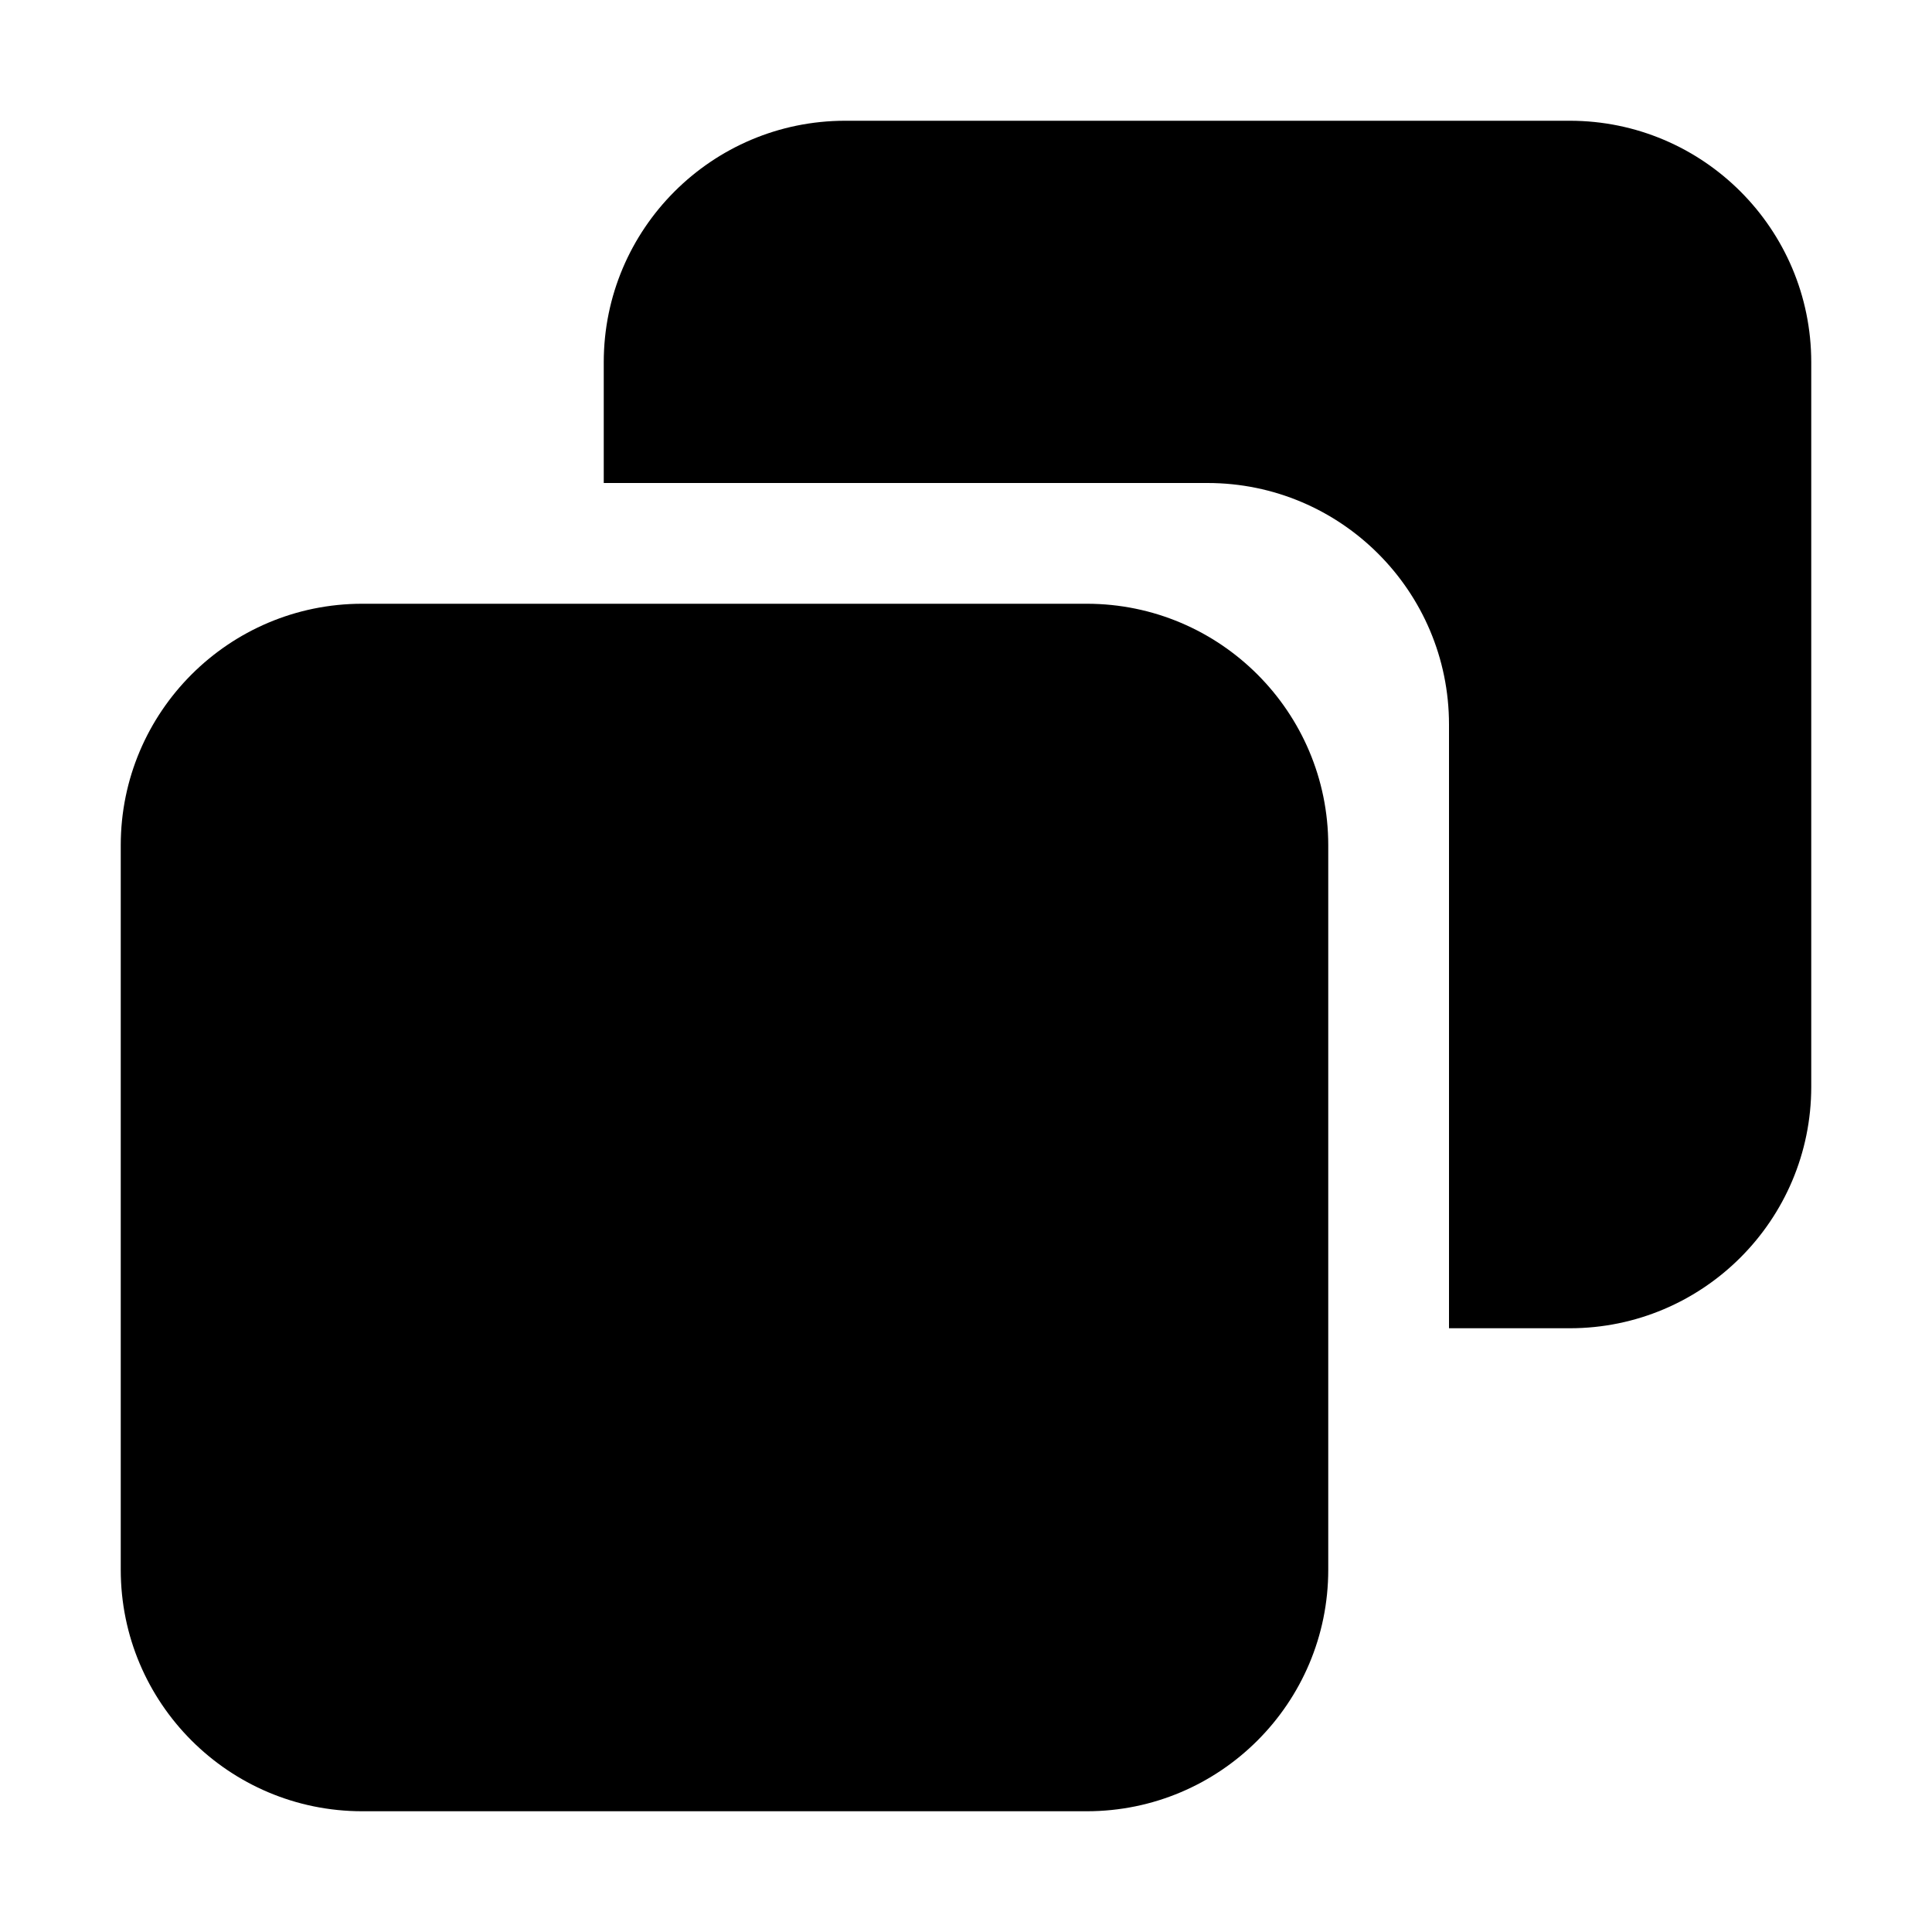 <svg xmlns="http://www.w3.org/2000/svg" width="16" height="16" viewBox="0 0 16 16">
  <path fill-rule="evenodd" d="M13,1 L7,1 C5.896,1 5,1.896 5,3 L5,4 L10,4 C11.104,4 12,4.896 12,6 L12,11 L13,11 C14.104,11 15,10.104 15,9 L15,3 C15,1.896 14.104,1 13,1 M11,7 L11,13 C11,14.104 10.104,15 9,15 L3,15 C1.896,15 1,14.104 1,13 L1,7 C1,5.896 1.896,5 3,5 L9,5 C10.104,5 11,5.896 11,7"/>
</svg>
